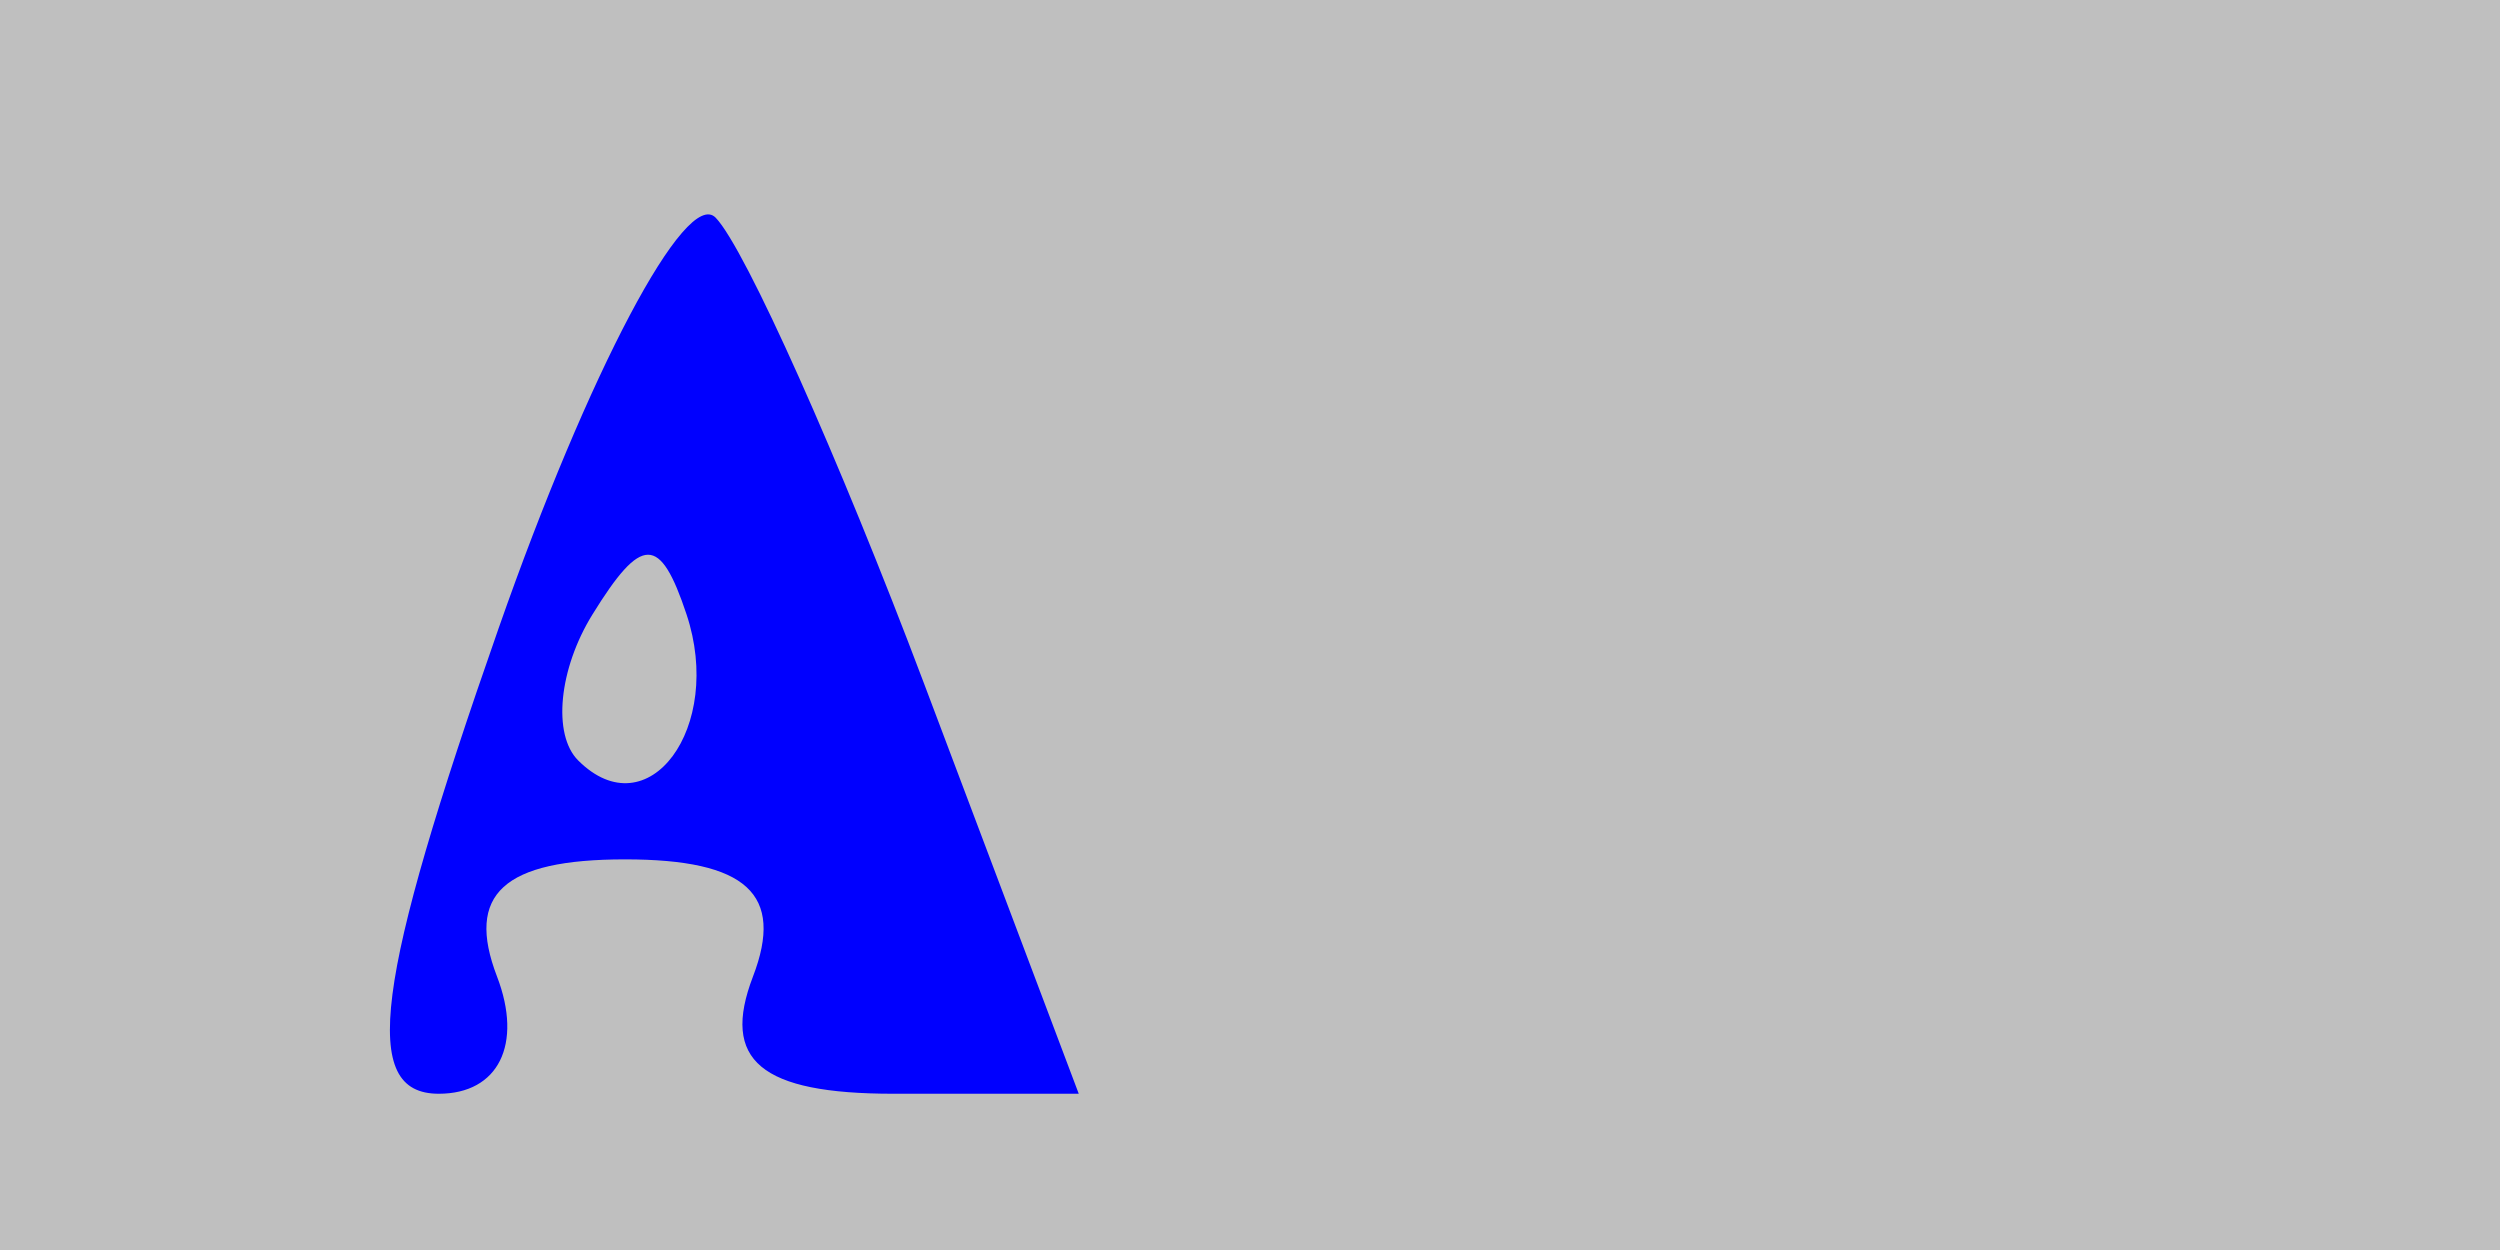 <svg xmlns="http://www.w3.org/2000/svg" width="32" height="16" viewBox="0 0 32 16" version="1.1">
	<rect x="0" y="0" width="100%" height="100%" fill="#bfbfbf" />
	<path d="M 6.384 8.037 C 4.789 12.591, 4.607 14, 5.616 14 C 6.380 14, 6.694 13.367, 6.362 12.500 C 5.957 11.445, 6.443 11, 8 11 C 9.557 11, 10.043 11.445, 9.638 12.500 C 9.226 13.574, 9.737 14, 11.435 14 L 13.808 14 11.828 8.750 C 10.739 5.862, 9.539 3.179, 9.161 2.787 C 8.783 2.394, 7.533 4.757, 6.384 8.037 M 7.583 7.866 C 7.152 8.563, 7.070 9.403, 7.400 9.733 C 8.295 10.628, 9.271 9.312, 8.787 7.862 C 8.449 6.846, 8.213 6.846, 7.583 7.866" stroke="none" fill="blue" fill-rule="evenodd"/>
</svg>